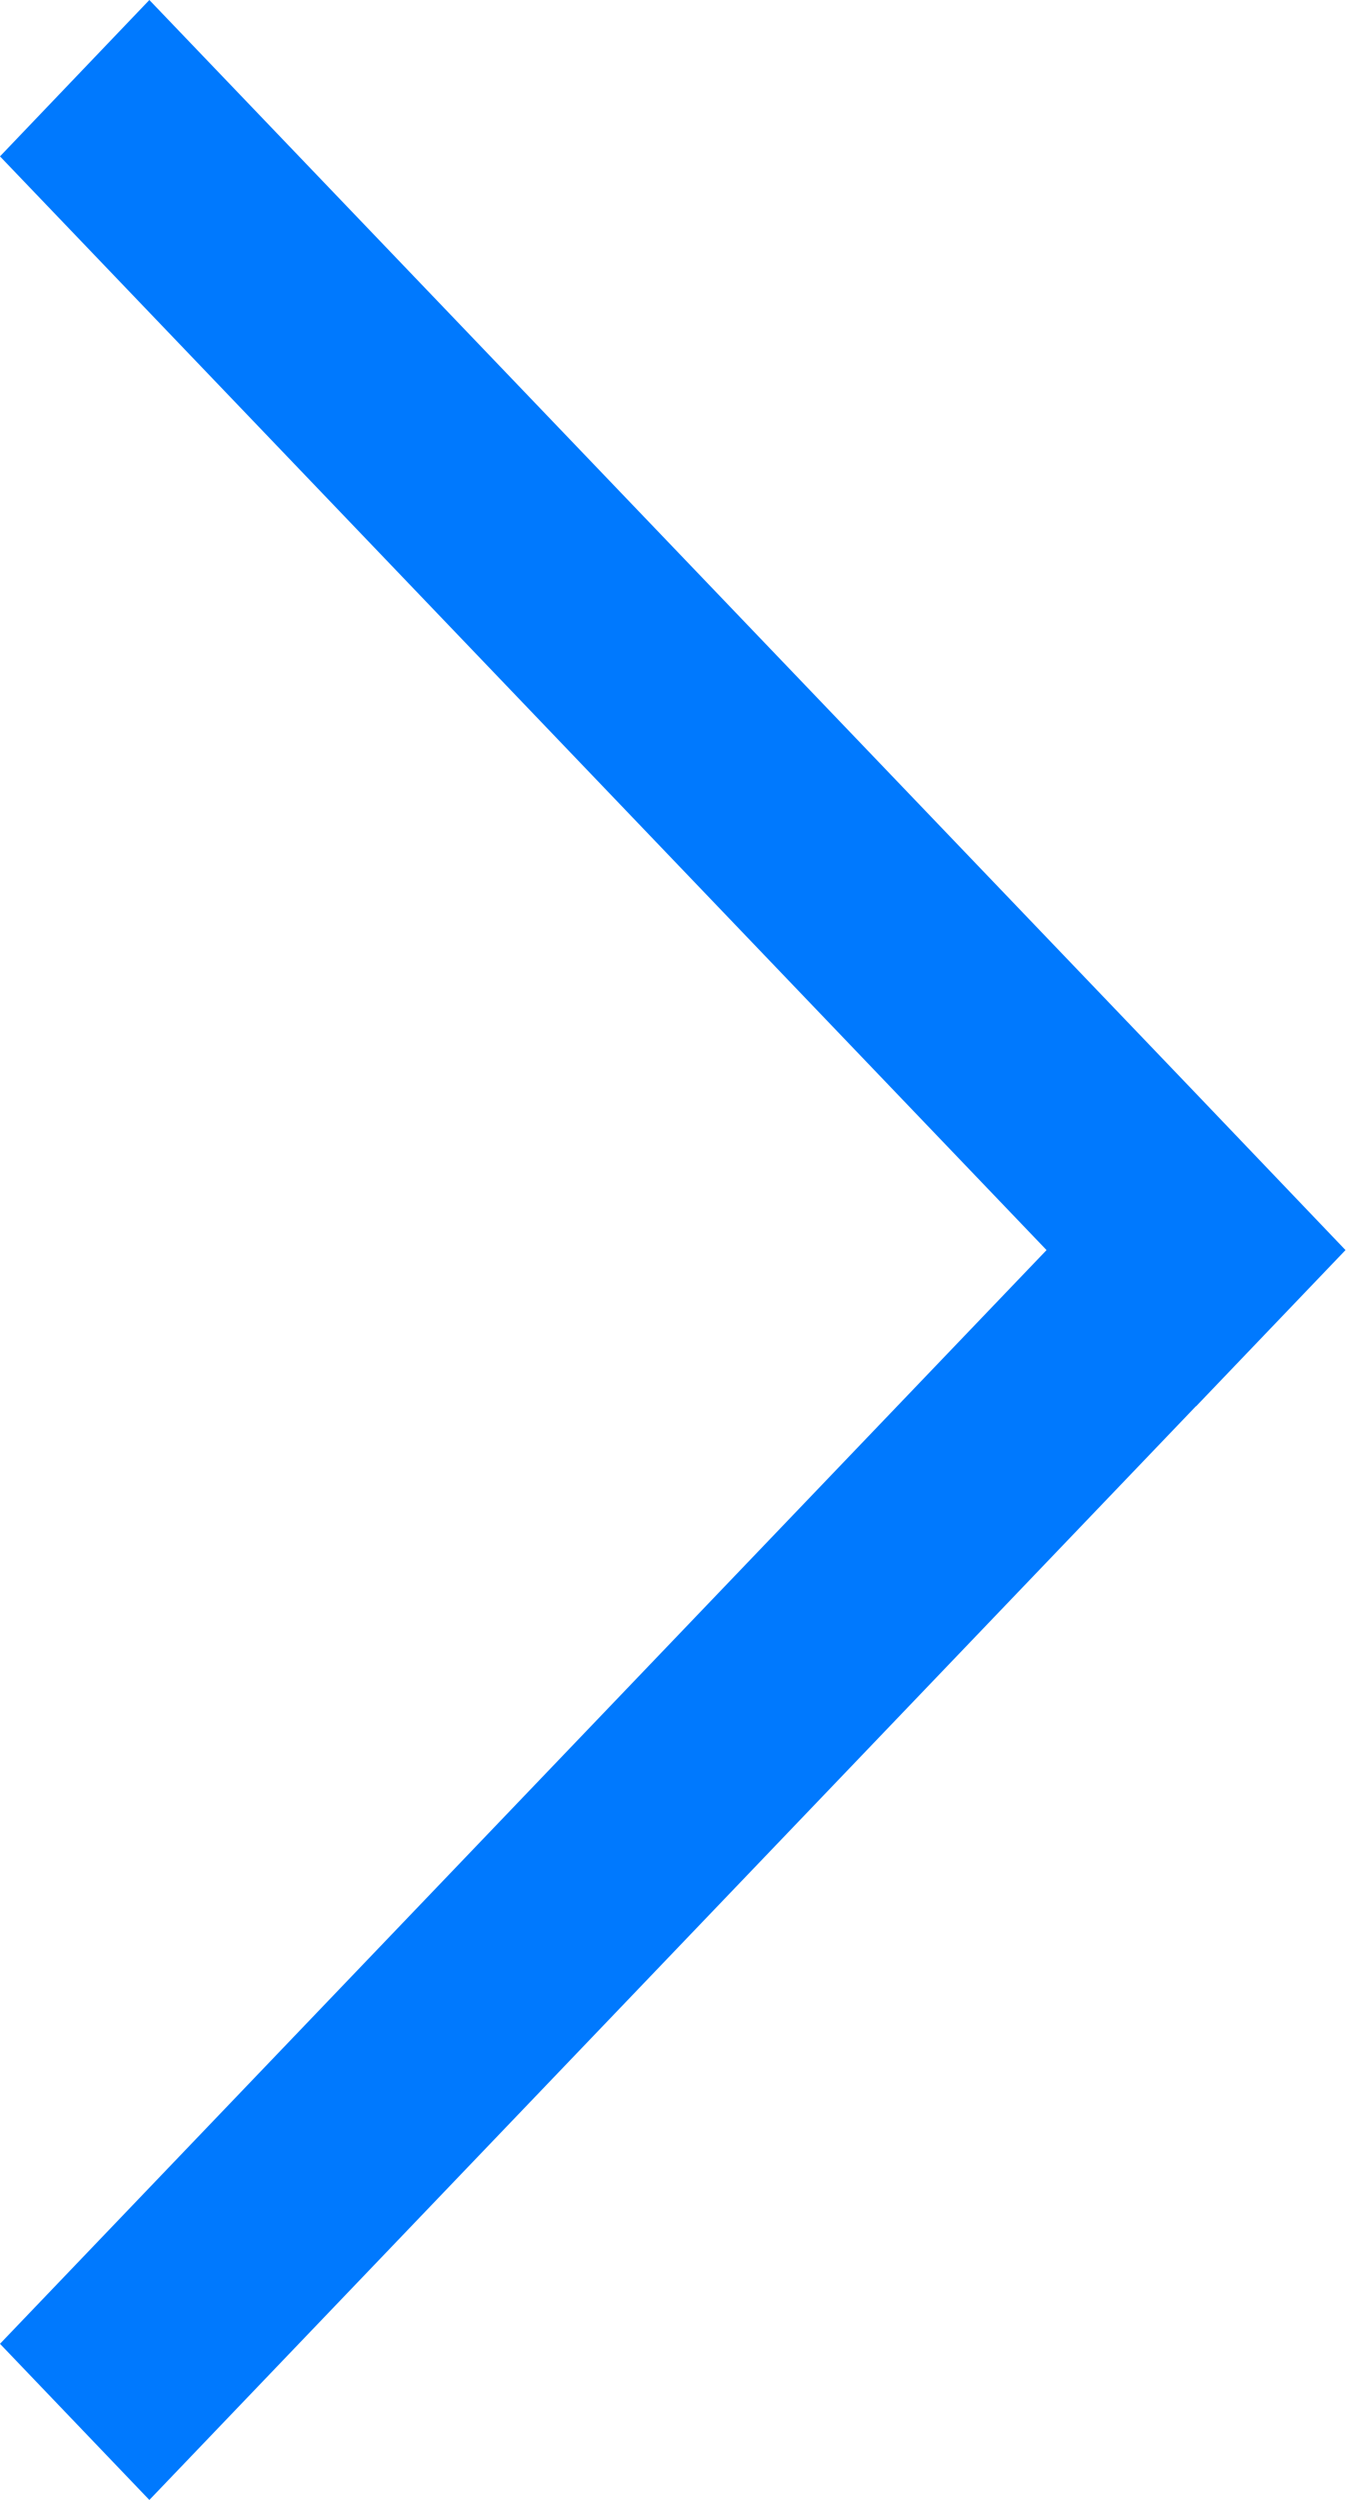 <svg xmlns="http://www.w3.org/2000/svg" xmlns:xlink="http://www.w3.org/1999/xlink" width="12" height="22" version="1.1"><g><path fill="#0079fe" fill-rule="nonzero" stroke="none" d="M 0 1.376 L 1.315 0 L 10.531 9.624 L 11.846 11 L 10.531 12.374 L 10.529 12.374 L 1.315 21.998 L 0 20.624 L 9.214 11 L 0 1.376 Z" transform="matrix(1 0 0 1 -501 -246 ) matrix(1 0 0 1 501 246 )"/></g></svg>